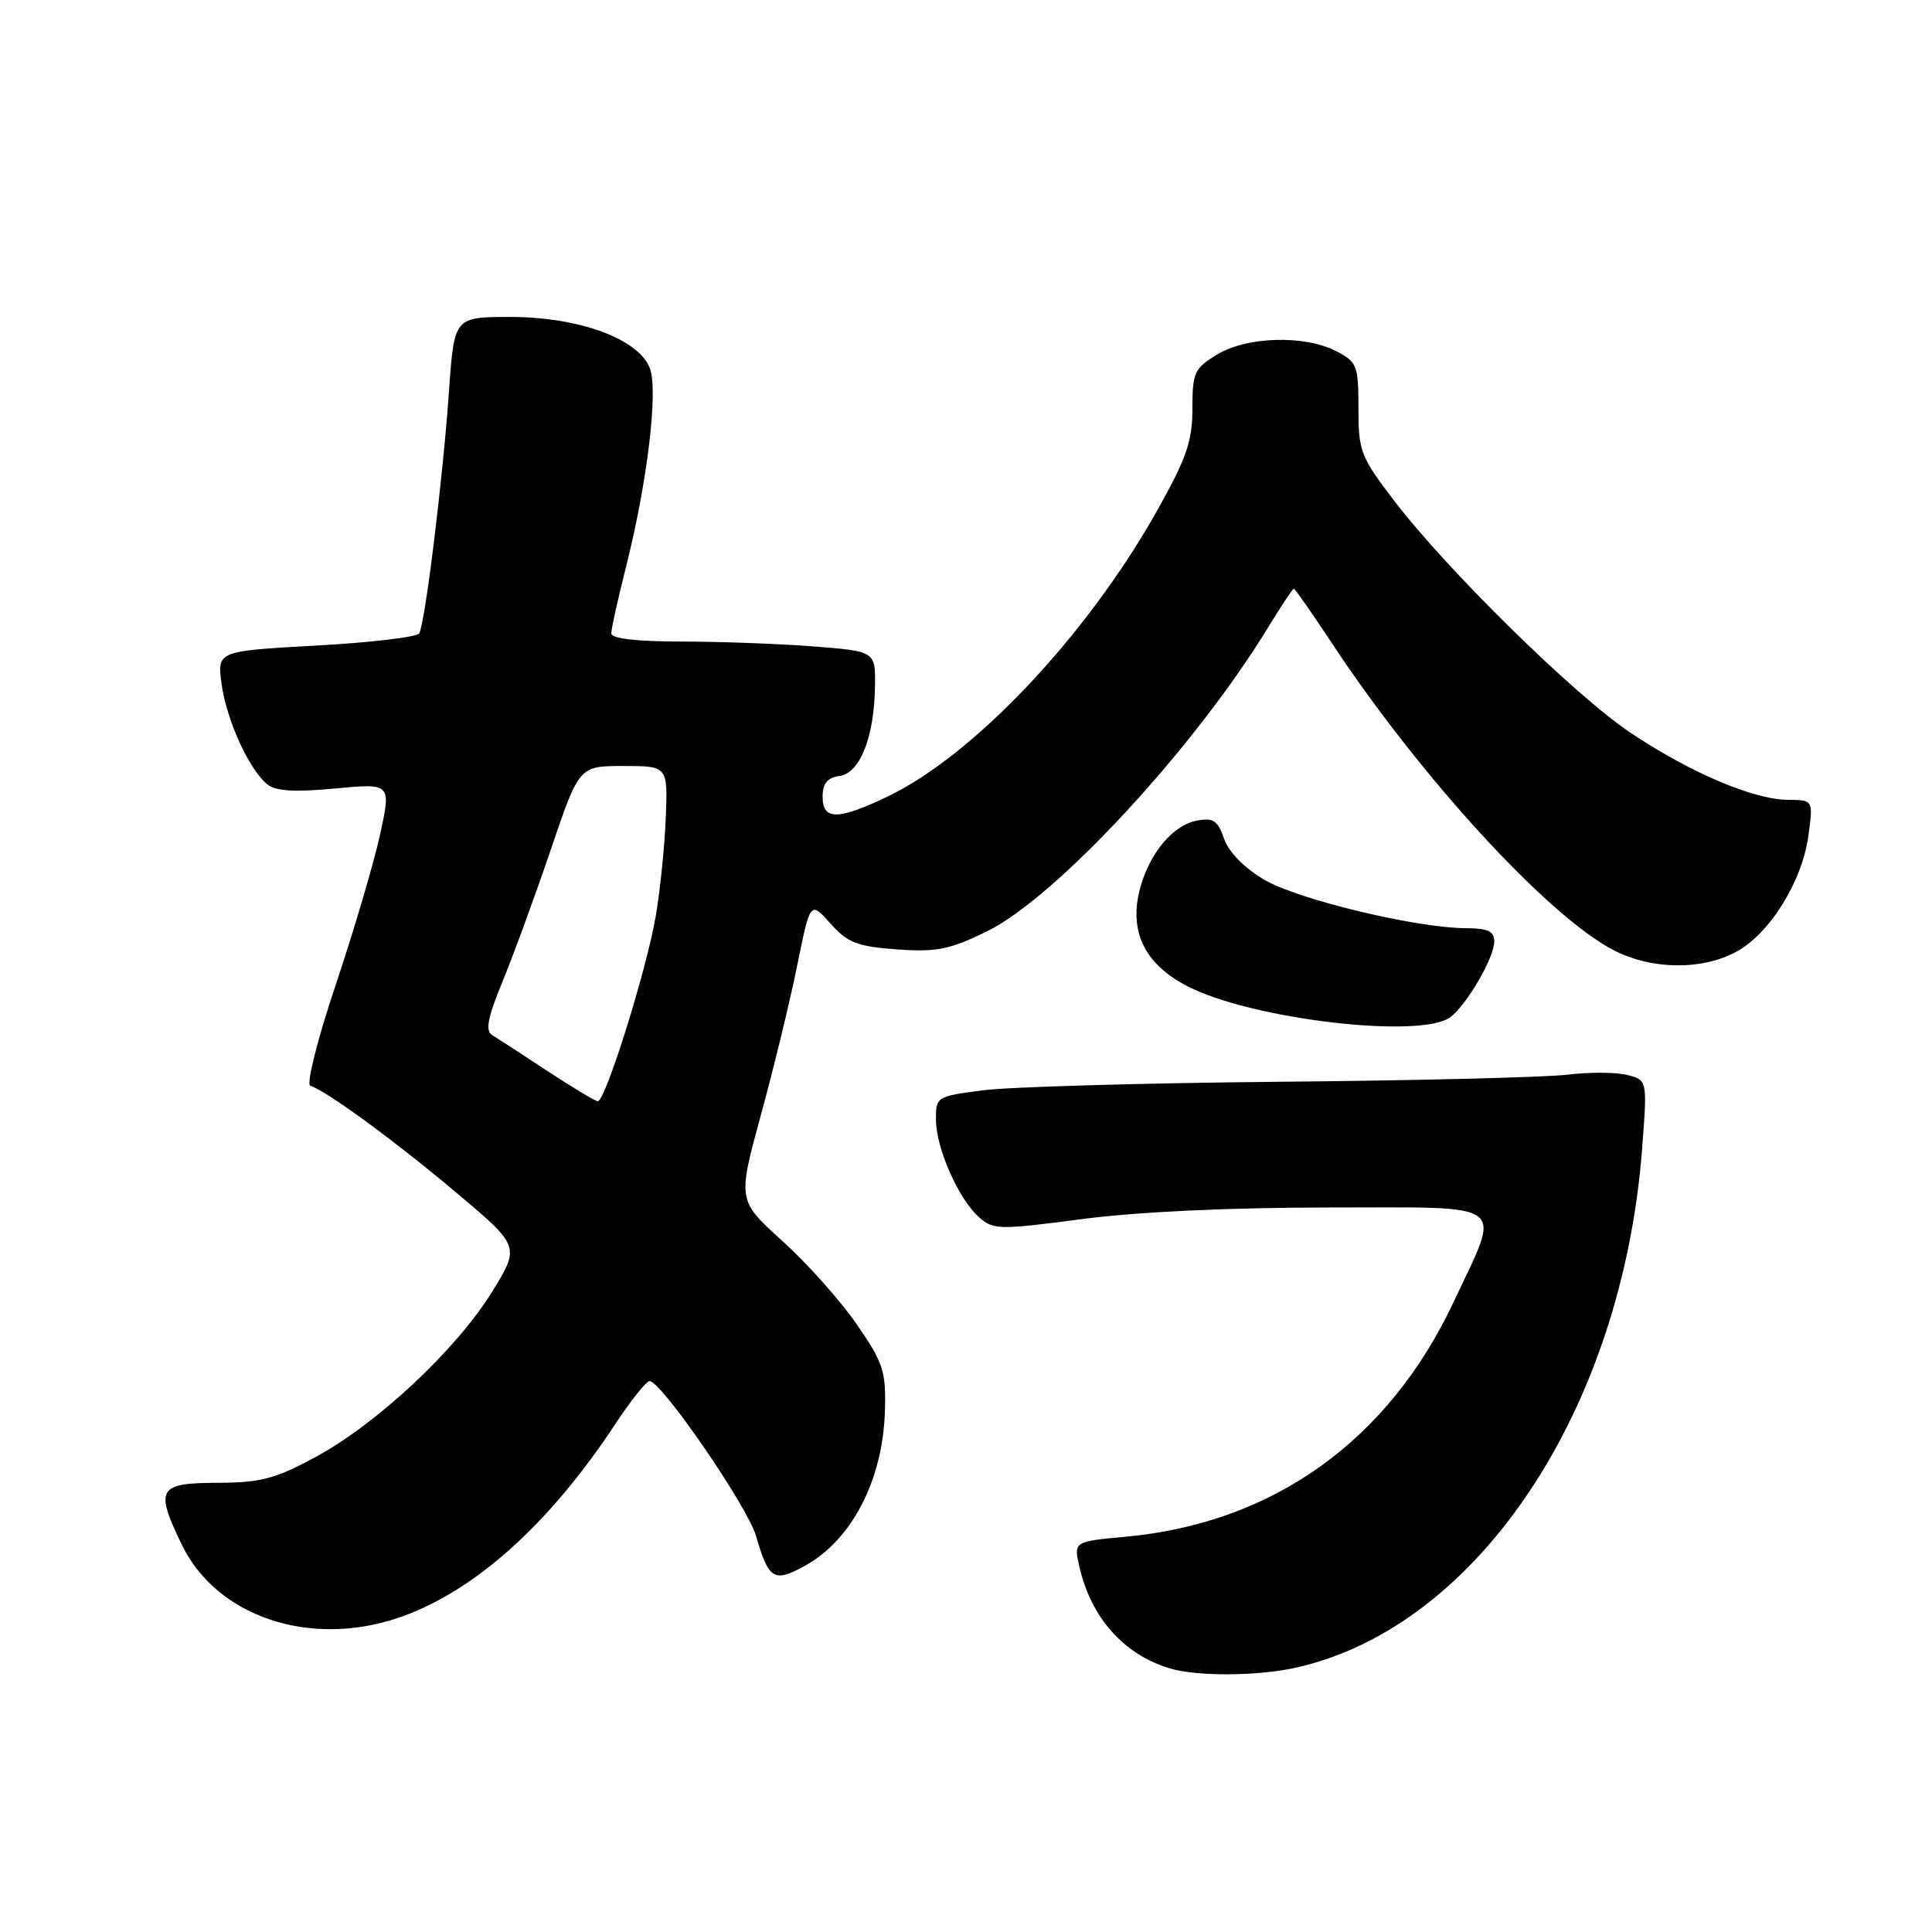<?xml version="1.0" encoding="UTF-8" standalone="no"?>
<!DOCTYPE svg PUBLIC "-//W3C//DTD SVG 1.1//EN" "http://www.w3.org/Graphics/SVG/1.1/DTD/svg11.dtd" >
<svg xmlns="http://www.w3.org/2000/svg" xmlns:xlink="http://www.w3.org/1999/xlink" version="1.1" viewBox="0 0 256 256">
 <g >
 <path fill="currentColor"
d=" M 171.96 220.92 C 195.96 215.39 214.99 186.70 217.60 152.07 C 218.28 143.11 218.28 143.11 215.59 142.43 C 214.10 142.06 210.55 142.05 207.70 142.40 C 204.84 142.75 187.65 143.18 169.50 143.34 C 151.35 143.51 133.69 144.02 130.25 144.47 C 124.09 145.27 124.00 145.33 124.02 148.39 C 124.05 152.19 127.00 158.86 129.72 161.28 C 131.62 162.97 132.38 162.98 143.42 161.53 C 150.72 160.57 163.00 160.00 176.16 160.00 C 200.32 160.00 198.97 158.97 192.62 172.50 C 183.99 190.88 168.75 201.80 149.21 203.62 C 142.27 204.26 142.27 204.26 143.02 207.57 C 144.54 214.31 148.87 219.21 154.97 221.06 C 158.64 222.17 166.81 222.11 171.96 220.92 Z  M 52.72 214.39 C 62.66 211.04 72.69 202.11 81.49 188.75 C 83.58 185.59 85.64 183.00 86.07 183.00 C 87.63 183.00 99.02 199.57 100.17 203.50 C 101.85 209.27 102.53 209.71 106.47 207.58 C 112.84 204.16 117.01 196.15 117.26 186.86 C 117.41 181.71 117.03 180.56 113.54 175.50 C 111.41 172.40 106.98 167.43 103.70 164.46 C 97.73 159.07 97.73 159.07 100.81 147.78 C 102.51 141.58 104.68 132.65 105.63 127.94 C 107.37 119.38 107.37 119.38 110.04 122.37 C 112.32 124.93 113.58 125.41 118.85 125.80 C 124.09 126.17 125.83 125.83 130.74 123.43 C 139.90 118.95 158.18 99.22 167.96 83.25 C 169.72 80.36 171.29 78.00 171.44 78.00 C 171.59 78.00 173.86 81.26 176.50 85.25 C 188.30 103.10 205.22 121.52 213.89 125.94 C 218.90 128.50 225.44 128.58 230.02 126.14 C 234.46 123.77 238.79 116.84 239.62 110.75 C 240.27 106.00 240.27 106.00 236.89 105.98 C 232.31 105.94 223.87 102.34 216.00 97.06 C 208.61 92.10 191.75 75.54 184.72 66.33 C 180.29 60.54 180.00 59.77 180.00 54.10 C 180.00 48.41 179.82 47.96 177.05 46.53 C 172.86 44.36 165.20 44.58 161.25 46.99 C 158.26 48.81 158.00 49.38 158.00 54.15 C 158.00 58.47 157.22 60.72 153.30 67.70 C 144.02 84.23 129.00 100.14 117.50 105.60 C 110.99 108.70 109.00 108.69 109.00 105.57 C 109.00 103.81 109.62 103.05 111.25 102.82 C 113.97 102.43 115.86 97.63 115.94 90.90 C 116.00 86.30 116.00 86.30 107.75 85.65 C 103.21 85.30 95.34 85.01 90.25 85.01 C 84.28 85.00 81.00 84.62 81.00 83.92 C 81.00 83.32 81.87 79.38 82.94 75.17 C 85.77 63.95 87.24 51.76 86.11 48.80 C 84.64 44.91 76.73 42.00 67.66 42.00 C 60.19 42.00 60.19 42.00 59.50 51.75 C 58.69 63.38 56.32 82.68 55.54 83.93 C 55.24 84.42 49.09 85.15 41.88 85.54 C 28.77 86.27 28.77 86.27 29.36 90.64 C 30.02 95.40 32.96 101.89 35.39 103.91 C 36.51 104.83 38.94 104.99 44.39 104.48 C 51.85 103.78 51.85 103.78 50.35 110.64 C 49.52 114.41 46.88 123.35 44.48 130.50 C 42.07 137.69 40.57 143.66 41.11 143.85 C 43.43 144.67 52.42 151.25 60.35 157.94 C 68.92 165.14 68.92 165.14 65.21 171.16 C 60.50 178.80 49.97 188.66 41.82 193.06 C 36.43 195.97 34.51 196.47 28.75 196.48 C 20.94 196.50 20.50 197.27 24.09 204.68 C 28.69 214.18 40.96 218.34 52.72 214.39 Z  M 192.22 134.75 C 194.44 133.02 197.99 126.87 198.00 124.75 C 198.00 123.40 197.15 123.00 194.25 122.99 C 187.66 122.96 172.06 119.22 167.56 116.59 C 164.88 115.02 162.82 112.92 162.20 111.14 C 161.35 108.71 160.76 108.32 158.57 108.74 C 155.44 109.34 152.38 112.97 151.10 117.59 C 149.52 123.33 151.60 127.71 157.32 130.67 C 165.87 135.09 188.41 137.72 192.22 134.75 Z  M 72.50 141.89 C 69.20 139.71 65.93 137.59 65.24 137.17 C 64.27 136.58 64.59 134.92 66.63 129.95 C 68.09 126.40 70.96 118.55 73.01 112.50 C 76.74 101.50 76.74 101.50 82.62 101.50 C 88.50 101.50 88.50 101.50 88.21 108.50 C 88.05 112.35 87.45 118.20 86.87 121.50 C 85.61 128.76 80.18 146.03 79.20 145.92 C 78.82 145.88 75.80 144.06 72.50 141.89 Z "/>
</g>
</svg>